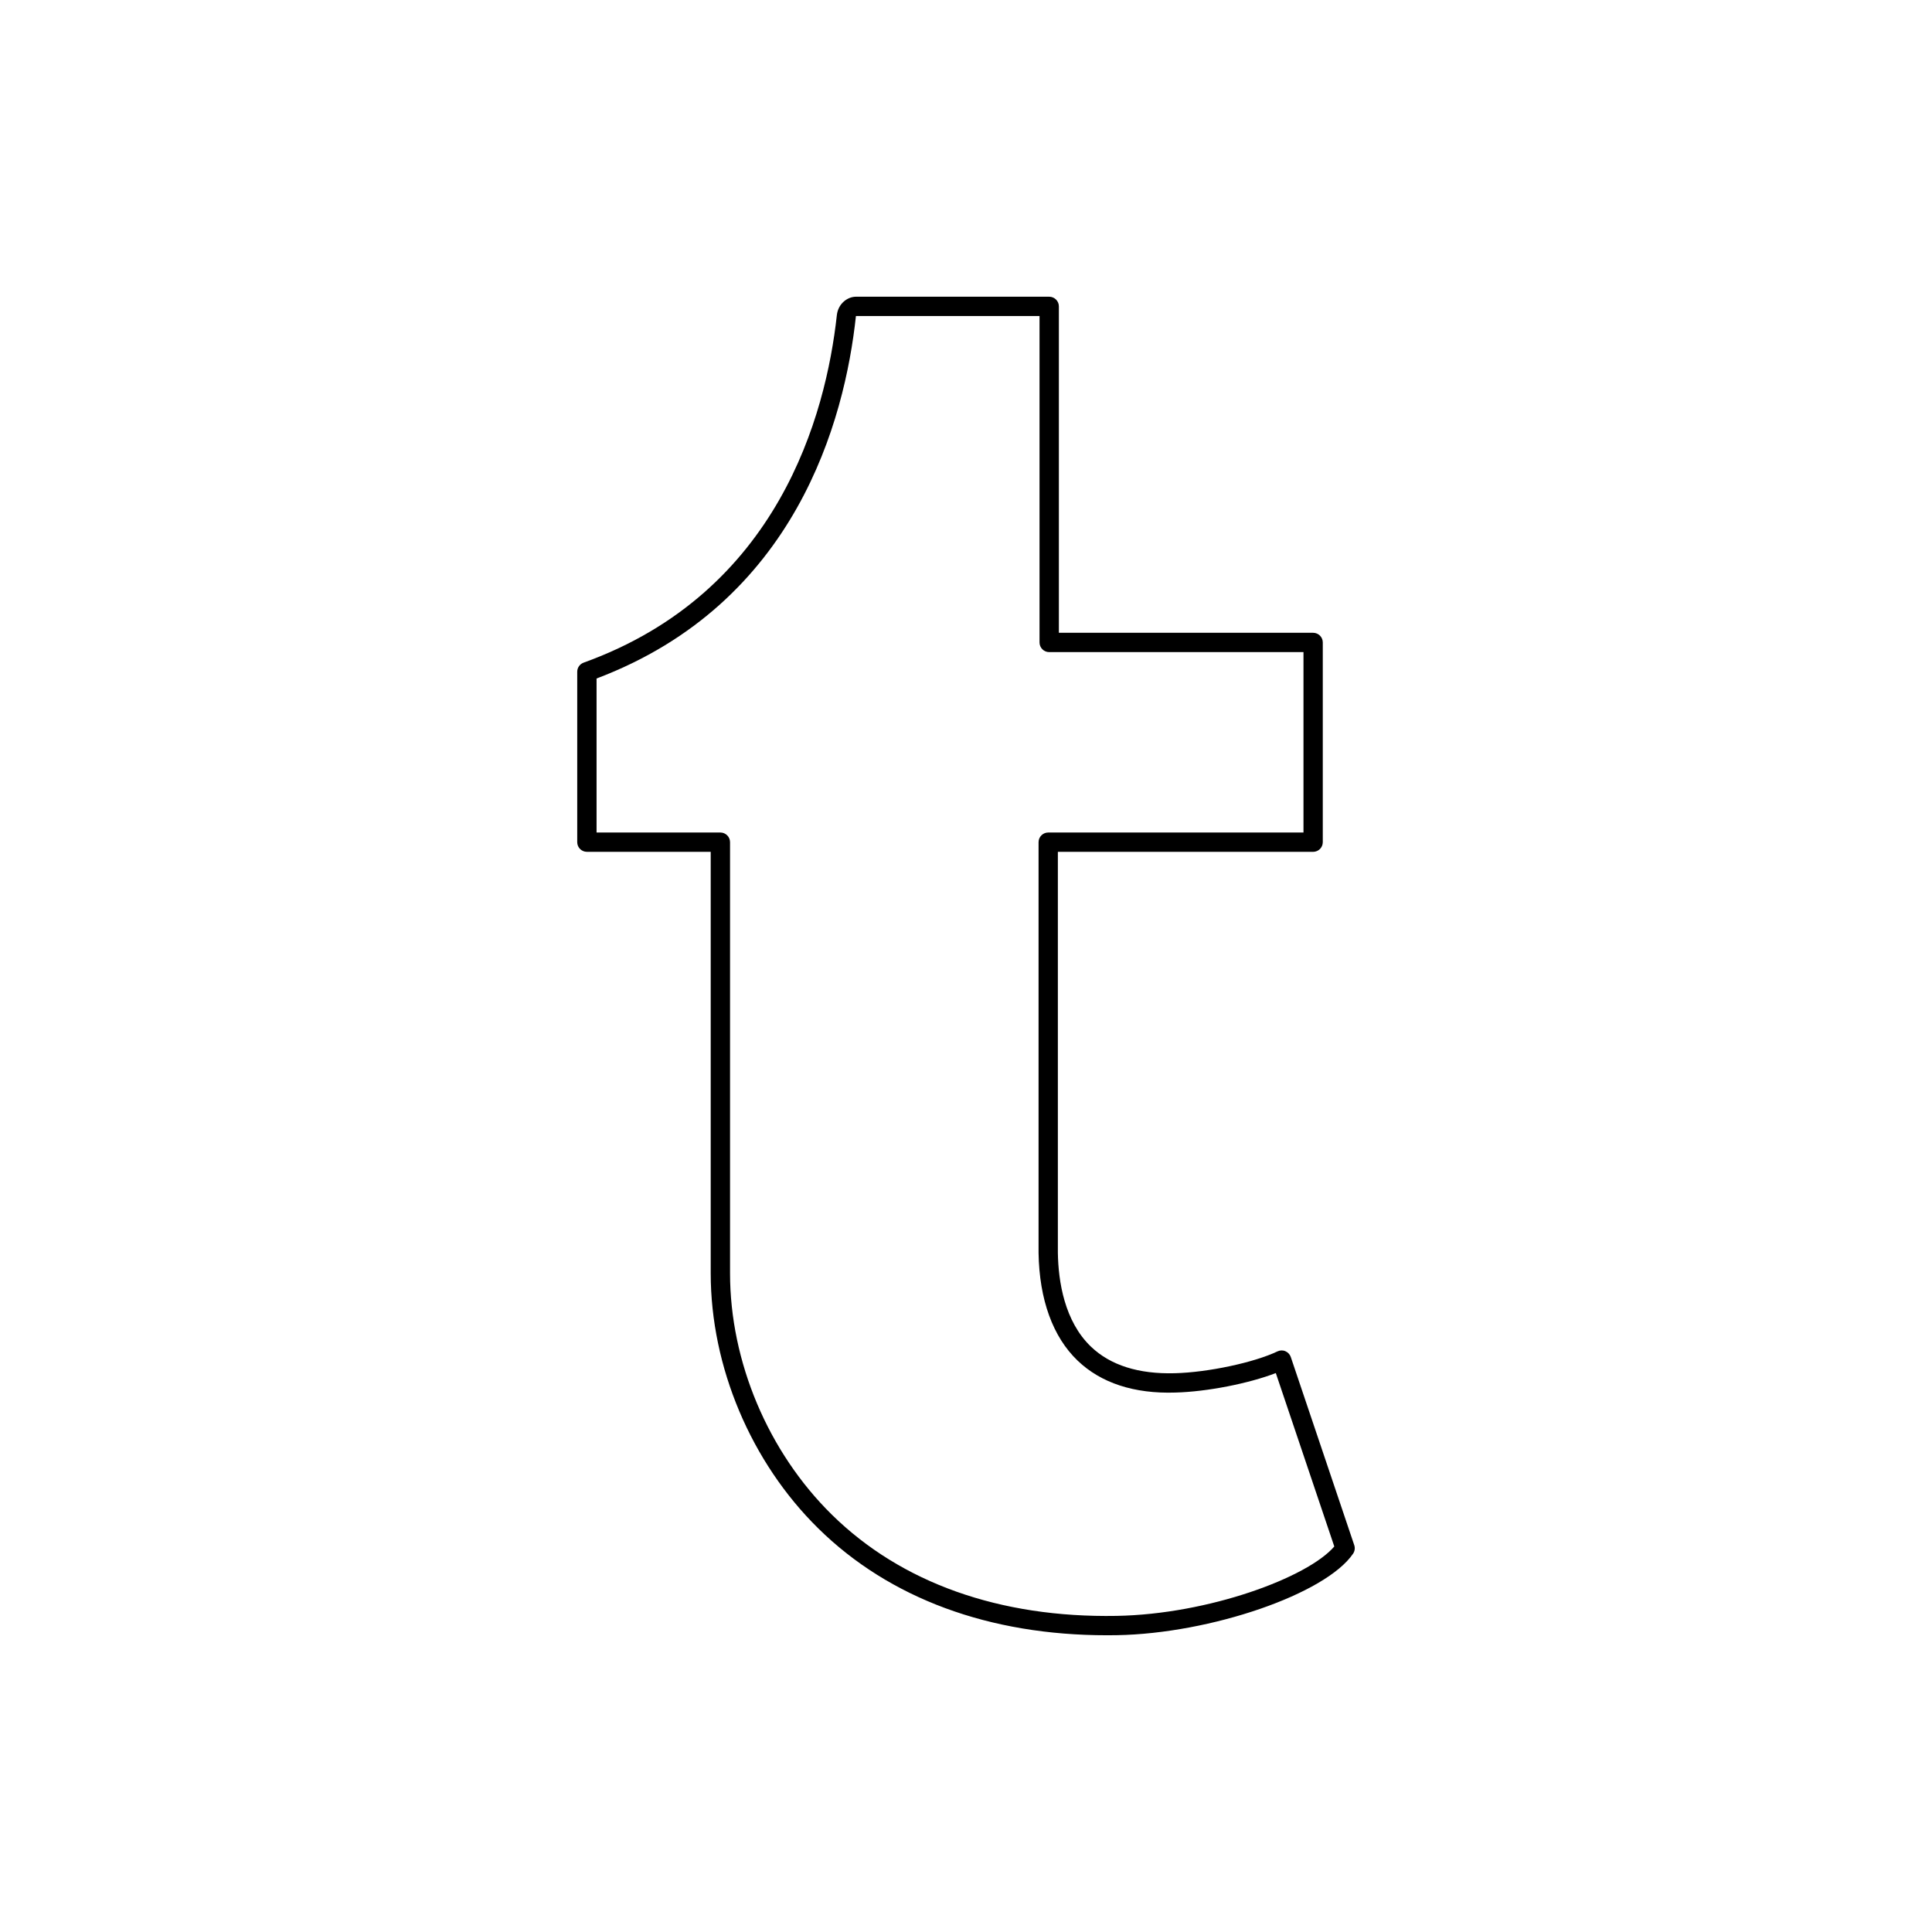 <?xml version="1.0" ?><svg enable-background="new 0 0 100 100" id="Livello_1" version="1.1" viewBox="0 0 100 100" xml:space="preserve" xmlns="http://www.w3.org/2000/svg" xmlns:xlink="http://www.w3.org/1999/xlink"><path d="M54.307,15.358H44.303c-0.434,0-0.922,0.357-0.988,0.956c-0.566,5.156-3.021,14.35-13.107,17.985  c-0.198,0.072-0.331,0.26-0.331,0.471v8.82c0,0.276,0.224,0.5,0.5,0.5h6.409v21.812c0,4.844,2.083,9.783,5.573,13.213  c3.683,3.621,8.84,5.526,14.941,5.526c0.167,0,0.337-0.001,0.506-0.004c4.867-0.084,10.81-2.134,12.229-4.218  c0.088-0.129,0.111-0.293,0.061-0.441l-3.285-9.739c-0.045-0.135-0.147-0.244-0.279-0.3c-0.13-0.058-0.281-0.053-0.41,0.009  c-1.216,0.579-3.597,1.086-5.308,1.13c-1.882,0.052-3.339-0.412-4.344-1.373c-1.374-1.315-1.691-3.373-1.715-4.858V44.091h13.212  c0.276,0,0.5-0.224,0.5-0.5V33.253c0-0.276-0.224-0.5-0.5-0.5H54.807V15.858C54.807,15.582,54.583,15.358,54.307,15.358z   M67.468,33.753v9.338H54.256c-0.276,0-0.5,0.224-0.5,0.5v21.264c0.039,2.415,0.739,4.343,2.023,5.572  c1.205,1.154,2.918,1.721,5.062,1.651c1.641-0.043,3.789-0.468,5.195-1.008l3.027,8.976c-1.378,1.606-6.504,3.509-11.273,3.592  c-6.051,0.106-11.14-1.707-14.729-5.235c-3.302-3.246-5.274-7.919-5.274-12.5V43.591c0-0.276-0.224-0.5-0.5-0.5h-6.409v-7.972  c10.319-3.9,12.846-13.365,13.425-18.761h9.503v16.895c0,0.276,0.224,0.5,0.5,0.5H67.468z"/></svg>